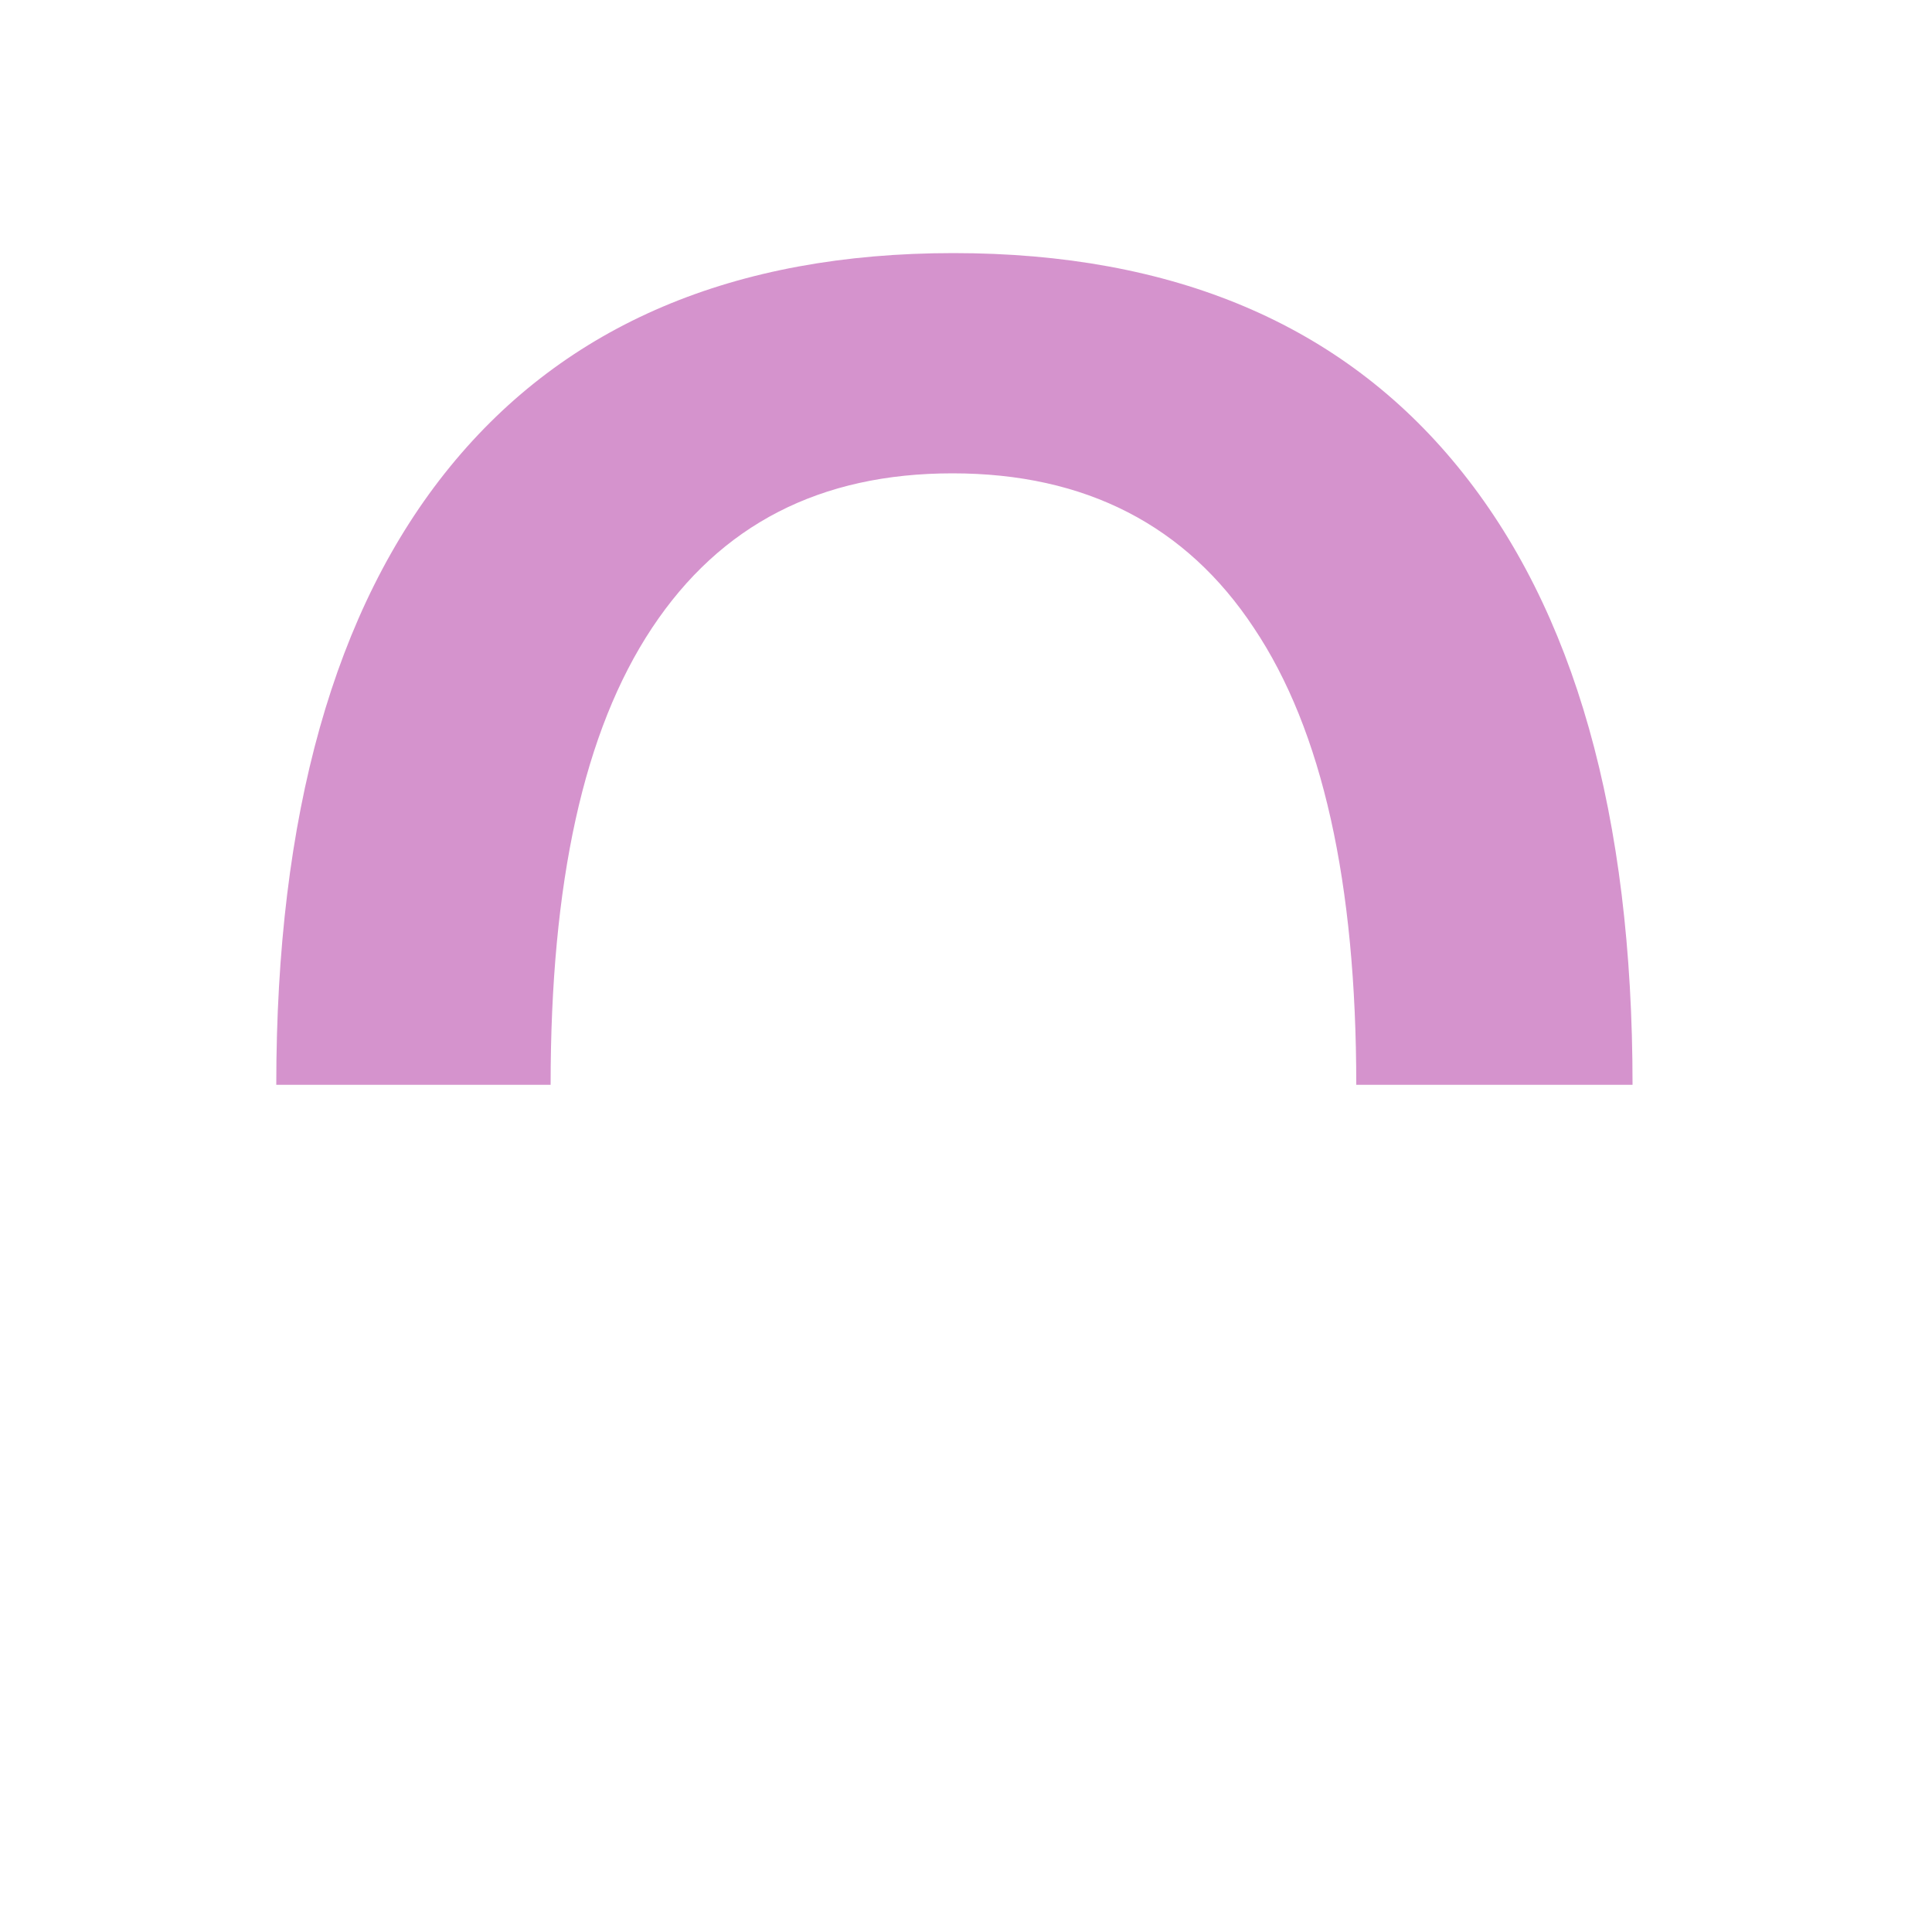 <?xml version="1.0" encoding="utf-8"?>
<!-- Generator: Adobe Illustrator 25.0.1, SVG Export Plug-In . SVG Version: 6.00 Build 0)  -->
<svg version="1.1" id="Layer_1" xmlns="http://www.w3.org/2000/svg" xmlns:xlink="http://www.w3.org/1999/xlink" x="0px" y="0px"
	 viewBox="0 0 200 200" style="enable-background:new 0 0 200 200;" xml:space="preserve">
<style type="text/css">
	.st0{enable-background:new    ;}
	.st1{fill:#D593CD;}
</style>
<g class="st0">
	<path class="st1" d="M28.6,112.3c0-27.9,6-49.3,18-64S76,26.2,98.7,26.2c22.8,0,40.2,7.4,52.2,22.1c12.1,14.8,18.1,36.1,18.1,64
		h-28.6c0-20.9-3.5-36.7-10.6-47.3c-7-10.6-17.4-16-31.2-16c-13.7,0-24,5.3-31.1,16s-10.5,26.4-10.5,47.3
		C57.1,112.3,28.6,112.3,28.6,112.3z"/>
</g>
</svg>

